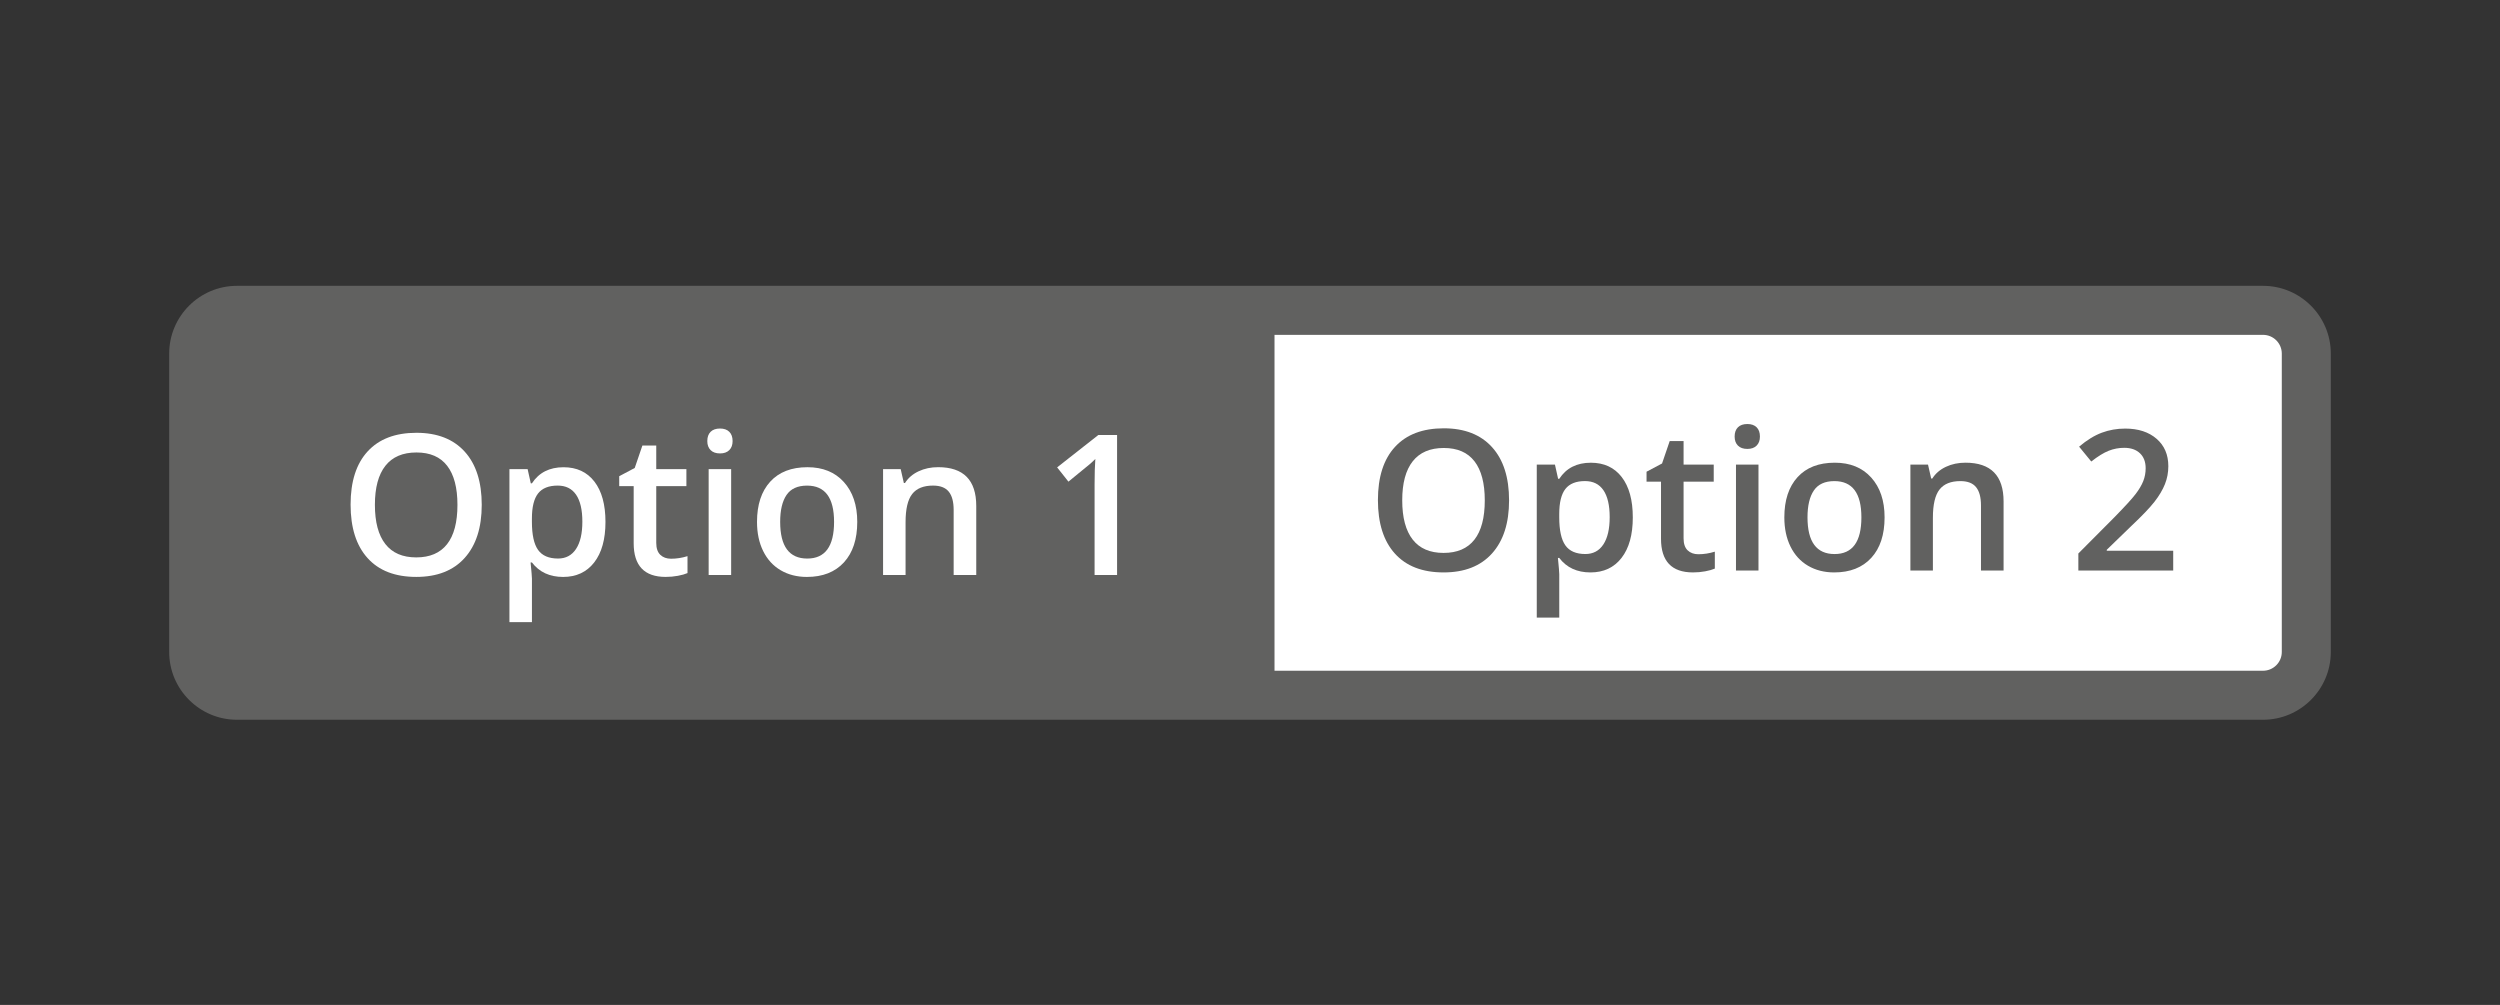 <?xml version="1.0" encoding="utf-8"?>
<!-- Generator: Adobe Illustrator 25.4.0, SVG Export Plug-In . SVG Version: 6.00 Build 0)  -->
<svg version="1.1" xmlns="http://www.w3.org/2000/svg" xmlns:xlink="http://www.w3.org/1999/xlink" x="0px" y="0px"
	 viewBox="0 0 102 41" style="enable-background:new 0 0 102 41;" xml:space="preserve">
<rect x="0" y="0" width="102" height="41" fill="#333333" stroke="none"/>
<style type="text/css">
	.st0{fill:#FFFFFF;}
	.st1{fill:none;stroke:#C5C4C4;stroke-width:1.5;stroke-miterlimit:10;}
	.st2{fill:#C5C4C4;}
	.st3{fill:#616160;}
	.st4{fill:#C4C4C4;}
	.st5{enable-background:new    ;}
	.st6{fill:#020203;}
	.st7{fill:none;stroke:#D3D3D3;stroke-width:1.5;stroke-miterlimit:10;}
	.st8{fill:#D3D3D3;}
	.st9{fill:none;stroke:#C5C4C4;stroke-width:0.75;stroke-miterlimit:10;}
	.st10{fill:none;stroke:#616160;stroke-miterlimit:10;}
	.st11{fill:none;stroke:#616160;stroke-width:2;stroke-miterlimit:10;}
	.st12{fill:none;stroke:#616160;stroke-width:0.75;stroke-miterlimit:10;}
	.st13{fill:#616160;stroke:#616160;stroke-miterlimit:10;}
	.st14{fill:none;stroke:#FFFFFF;stroke-miterlimit:10;}
	.st15{fill:#1D70B8;}
	.st16{fill:#FFFFFF;stroke:#C5C4C4;stroke-width:1.5;stroke-miterlimit:10;}
	.st17{fill:none;stroke:#616160;stroke-width:1.5;stroke-miterlimit:10;}
	.st18{fill:none;stroke:#D3D3D3;stroke-width:0.5;}
	.st19{fill:#FFFFFF;stroke:#616160;}
	.st20{fill:none;stroke:#616160;stroke-width:0.5;stroke-miterlimit:10;}
	.st21{fill:#FFFFFF;stroke:#616160;stroke-width:1.5;}
	.st22{fill:#C5C4C4;stroke:#C5C4C4;stroke-width:1.5;stroke-miterlimit:10;}
	.st23{opacity:0.6;}
	.st24{opacity:0.6;fill:#C5C4C4;}
	.st25{fill:#FFFFFF;stroke:#616160;stroke-width:0.5;}
	.st26{fill:none;stroke:#616160;stroke-width:0.5;}
</style>
<g id="Layer_5">
	<g id="Layer_7">
	</g>
	<rect x="49.691" y="12.95" class="st0" width="43.888" height="14.966"/>
</g>
<g >
</g>
<g >
</g>
<g id="Layer_6">
</g>
<g >
	<path class="st3" d="M92.332,11.662H9.668c-1.524,0-2.765,1.24-2.765,2.765v12.174c0,1.524,1.24,2.765,2.765,2.765
		H92.332c1.524,0,2.765-1.24,2.765-2.765V14.426C95.097,12.902,93.856,11.662,92.332,11.662z M93.097,26.601
		c0,0.422-0.343,0.765-0.765,0.765H52V13.662h40.332c0.422,0,0.765,0.343,0.765,0.765V26.601z"/>
	<g>
		<path class="st0" d="M19.655,20.597c0,0.93-0.232,1.652-0.697,2.168s-1.123,0.773-1.975,0.773
			c-0.862,0-1.524-0.256-1.986-0.768s-0.693-1.239-0.693-2.182s0.232-1.667,0.697-2.172s1.128-0.758,1.99-0.758
			c0.849,0,1.505,0.257,1.969,0.769S19.655,19.665,19.655,20.597z M15.296,20.597c0,0.703,0.142,1.236,0.426,1.6
			s0.704,0.545,1.262,0.545c0.555,0,0.974-0.18,1.256-0.539s0.424-0.894,0.424-1.605
			c0-0.7-0.14-1.231-0.42-1.594s-0.697-0.543-1.252-0.543c-0.56,0-0.982,0.181-1.268,0.543
			S15.296,19.897,15.296,20.597z"/>
		<path class="st0" d="M22.976,23.539c-0.547,0-0.972-0.196-1.273-0.59h-0.055c0.036,0.364,0.055,0.586,0.055,0.664
			v1.77h-0.918v-6.242h0.742c0.021,0.081,0.064,0.273,0.129,0.578h0.047c0.286-0.438,0.716-0.656,1.289-0.656
			c0.539,0,0.959,0.195,1.26,0.586s0.451,0.939,0.451,1.645s-0.153,1.257-0.459,1.652S23.515,23.539,22.976,23.539z
			 M22.753,19.812c-0.364,0-0.631,0.106-0.799,0.32s-0.252,0.555-0.252,1.023v0.137c0,0.526,0.083,0.907,0.25,1.143
			s0.439,0.353,0.816,0.353c0.317,0,0.562-0.13,0.734-0.391s0.258-0.632,0.258-1.113
			c0-0.484-0.085-0.851-0.256-1.1S23.084,19.812,22.753,19.812z"/>
		<path class="st0" d="M27.378,22.796c0.224,0,0.448-0.035,0.672-0.105v0.691c-0.102,0.044-0.232,0.081-0.393,0.111
			s-0.326,0.045-0.498,0.045c-0.87,0-1.305-0.458-1.305-1.375v-2.328h-0.59v-0.406l0.633-0.336l0.312-0.914h0.566
			v0.961h1.23v0.695h-1.23v2.312c0,0.222,0.056,0.385,0.166,0.49S27.198,22.796,27.378,22.796z"/>
		<path class="st0" d="M28.858,17.996c0-0.164,0.045-0.29,0.135-0.379s0.218-0.133,0.385-0.133
			c0.161,0,0.287,0.044,0.377,0.133s0.135,0.215,0.135,0.379c0,0.156-0.045,0.279-0.135,0.369
			s-0.216,0.135-0.377,0.135c-0.167,0-0.295-0.045-0.385-0.135S28.858,18.152,28.858,17.996z M29.831,23.46h-0.918
			v-4.32h0.918V23.46z"/>
		<path class="st0" d="M34.976,21.293c0,0.706-0.181,1.257-0.543,1.652s-0.866,0.594-1.512,0.594
			c-0.403,0-0.761-0.091-1.07-0.273s-0.548-0.444-0.715-0.785s-0.25-0.737-0.25-1.188
			c0-0.7,0.18-1.247,0.539-1.641s0.866-0.59,1.52-0.59c0.625,0,1.12,0.201,1.484,0.604
			S34.976,20.61,34.976,21.293z M31.831,21.293c0,0.997,0.368,1.496,1.105,1.496c0.73,0,1.094-0.499,1.094-1.496
			c0-0.987-0.367-1.48-1.102-1.48c-0.386,0-0.665,0.128-0.838,0.383S31.831,20.816,31.831,21.293z"/>
		<path class="st0" d="M39.831,23.46h-0.922v-2.656c0-0.333-0.067-0.582-0.201-0.746s-0.347-0.246-0.639-0.246
			c-0.388,0-0.672,0.114-0.852,0.344s-0.27,0.613-0.27,1.152v2.152h-0.918v-4.32h0.719l0.129,0.566h0.047
			c0.13-0.206,0.315-0.364,0.555-0.477s0.505-0.168,0.797-0.168c1.036,0,1.555,0.527,1.555,1.582V23.46z"/>
		<path class="st0" d="M45.577,23.46h-0.918v-3.688c0-0.44,0.011-0.789,0.031-1.047
			c-0.06,0.062-0.134,0.132-0.221,0.207s-0.38,0.315-0.877,0.719l-0.461-0.582l1.68-1.32h0.766V23.46z"/>
	</g>
	<g>
		<path class="st3" d="M61.57,20.414c0,0.93-0.232,1.652-0.697,2.168s-1.123,0.773-1.975,0.773
			c-0.862,0-1.524-0.256-1.986-0.768s-0.693-1.239-0.693-2.182s0.232-1.667,0.697-2.172s1.128-0.758,1.99-0.758
			c0.849,0,1.505,0.257,1.969,0.769S61.57,19.481,61.57,20.414z M57.211,20.414c0,0.703,0.142,1.236,0.426,1.6
			s0.704,0.545,1.262,0.545c0.555,0,0.974-0.18,1.256-0.539s0.424-0.894,0.424-1.605
			c0-0.7-0.14-1.231-0.42-1.594s-0.697-0.543-1.252-0.543c-0.56,0-0.982,0.181-1.268,0.543
			S57.211,19.713,57.211,20.414z"/>
		<path class="st3" d="M64.891,23.355c-0.547,0-0.972-0.196-1.273-0.59h-0.055c0.036,0.364,0.055,0.586,0.055,0.664
			v1.77h-0.918v-6.242h0.742c0.021,0.081,0.064,0.273,0.129,0.578h0.047c0.286-0.438,0.716-0.656,1.289-0.656
			c0.539,0,0.959,0.195,1.26,0.586s0.451,0.939,0.451,1.645s-0.153,1.257-0.459,1.652S65.43,23.355,64.891,23.355z
			 M64.668,19.628c-0.364,0-0.631,0.106-0.799,0.32s-0.252,0.555-0.252,1.023v0.137c0,0.526,0.083,0.907,0.25,1.143
			s0.439,0.353,0.816,0.353c0.317,0,0.562-0.13,0.734-0.391s0.258-0.632,0.258-1.113
			c0-0.484-0.085-0.851-0.256-1.1S64.999,19.628,64.668,19.628z"/>
		<path class="st3" d="M69.293,22.613c0.224,0,0.448-0.035,0.672-0.105v0.691c-0.102,0.044-0.232,0.081-0.393,0.111
			s-0.326,0.045-0.498,0.045c-0.87,0-1.305-0.458-1.305-1.375v-2.328h-0.59v-0.406l0.633-0.336l0.312-0.914h0.566
			v0.961h1.23v0.695h-1.23v2.312c0,0.222,0.056,0.385,0.166,0.49S69.113,22.613,69.293,22.613z"/>
		<path class="st3" d="M70.773,17.812c0-0.164,0.045-0.29,0.135-0.379s0.218-0.133,0.385-0.133
			c0.161,0,0.287,0.044,0.377,0.133s0.135,0.215,0.135,0.379c0,0.156-0.045,0.279-0.135,0.369
			s-0.216,0.135-0.377,0.135c-0.167,0-0.295-0.045-0.385-0.135S70.773,17.968,70.773,17.812z M71.746,23.277h-0.918
			v-4.32h0.918V23.277z"/>
		<path class="st3" d="M76.891,21.109c0,0.706-0.181,1.257-0.543,1.652s-0.866,0.594-1.512,0.594
			c-0.403,0-0.761-0.091-1.07-0.273s-0.548-0.444-0.715-0.785s-0.25-0.737-0.25-1.188
			c0-0.7,0.18-1.247,0.539-1.641s0.866-0.59,1.52-0.59c0.625,0,1.12,0.201,1.484,0.604
			S76.891,20.426,76.891,21.109z M73.746,21.109c0,0.997,0.368,1.496,1.105,1.496c0.73,0,1.094-0.499,1.094-1.496
			c0-0.987-0.367-1.48-1.102-1.48c-0.386,0-0.665,0.128-0.838,0.383S73.746,20.632,73.746,21.109z"/>
		<path class="st3" d="M81.746,23.277h-0.922v-2.656c0-0.333-0.067-0.582-0.201-0.746s-0.347-0.246-0.639-0.246
			c-0.388,0-0.672,0.114-0.852,0.344s-0.27,0.613-0.27,1.152v2.152h-0.918v-4.32h0.719l0.129,0.566h0.047
			c0.13-0.206,0.315-0.364,0.555-0.477s0.505-0.168,0.797-0.168c1.036,0,1.555,0.527,1.555,1.582V23.277z"/>
		<path class="st3" d="M88.668,23.277h-3.871v-0.695l1.473-1.48c0.435-0.445,0.724-0.761,0.865-0.947
			s0.245-0.361,0.31-0.525s0.098-0.34,0.098-0.527c0-0.258-0.077-0.461-0.232-0.609s-0.369-0.223-0.643-0.223
			c-0.219,0-0.431,0.04-0.635,0.121s-0.44,0.227-0.709,0.438l-0.496-0.606c0.317-0.269,0.626-0.458,0.926-0.57
			s0.618-0.168,0.957-0.168c0.531,0,0.957,0.139,1.277,0.416s0.48,0.65,0.48,1.119c0,0.258-0.046,0.503-0.139,0.734
			s-0.234,0.471-0.426,0.717s-0.51,0.579-0.955,0.998l-0.992,0.961v0.039h2.711V23.277z"/>
	</g>
</g>
<g id="Layer_8">
</g>
<g >
</g>
</svg>
